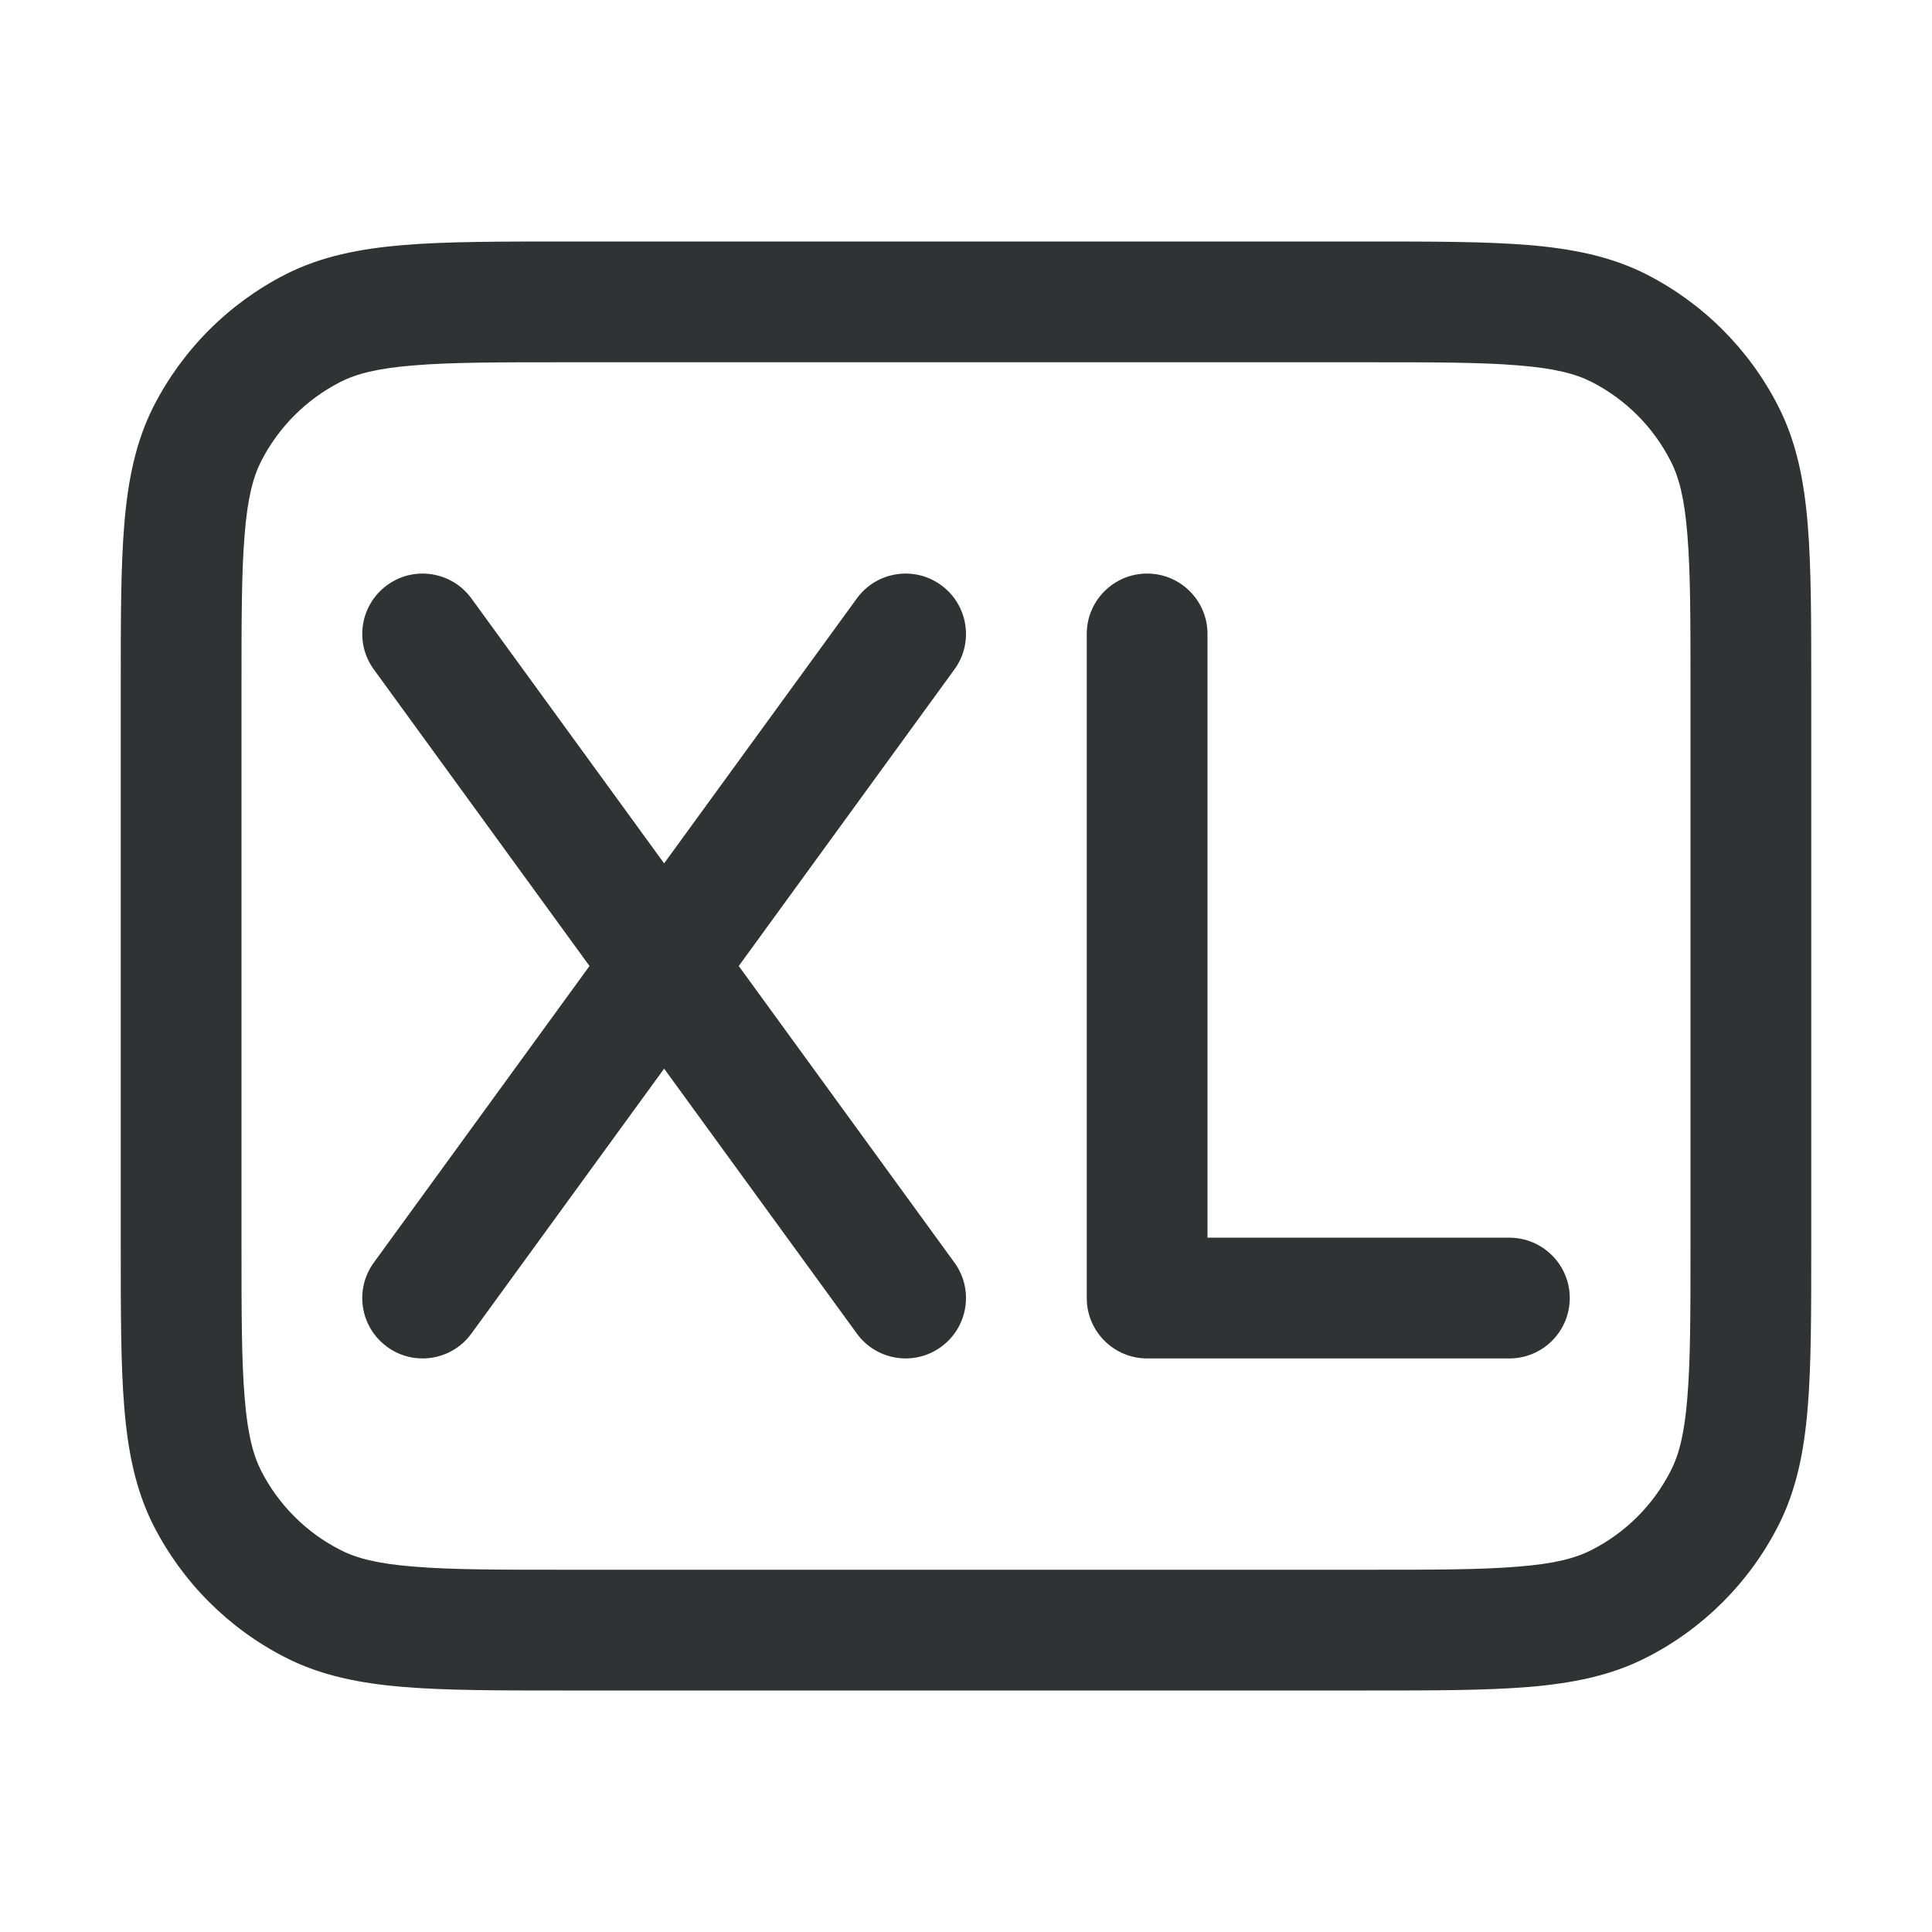 <svg width="16" height="16" viewBox="0 0 16 16" fill="none" xmlns="http://www.w3.org/2000/svg">
    <path
        d="M3.206 4.846C3.429 4.683 3.742 4.733 3.904 4.956L5.5 7.15L7.096 4.956C7.258 4.733 7.571 4.683 7.794 4.846C8.017 5.008 8.067 5.321 7.904 5.544L6.118 8L7.904 10.456C8.067 10.679 8.017 10.992 7.794 11.154C7.571 11.317 7.258 11.267 7.096 11.044L5.5 8.85L3.904 11.044C3.742 11.267 3.429 11.317 3.206 11.154C2.983 10.992 2.933 10.679 3.096 10.456L4.882 8L3.096 5.544C2.933 5.321 2.983 5.008 3.206 4.846Z"
        fill="#303233" />
    <path
        d="M9.5 4.75C9.776 4.75 10 4.974 10 5.25V10.25H12.5C12.776 10.25 13 10.474 13 10.75C13 11.026 12.776 11.25 12.5 11.25H9.5C9.224 11.25 9 11.026 9 10.75V5.25C9 4.974 9.224 4.75 9.5 4.75Z"
        fill="#303233" />
    <path fill-rule="evenodd" clip-rule="evenodd"
        d="M11.321 2H4.679C4.137 2 3.7 2 3.346 2.029C2.981 2.059 2.661 2.122 2.365 2.272C1.895 2.512 1.512 2.895 1.272 3.365C1.122 3.661 1.059 3.981 1.029 4.346C1 4.7 1 5.137 1 5.679V10.321C1 10.863 1 11.3 1.029 11.654C1.059 12.019 1.122 12.339 1.272 12.635C1.512 13.105 1.895 13.488 2.365 13.727C2.661 13.878 2.981 13.941 3.346 13.971C3.7 14 4.137 14 4.679 14H11.321C11.863 14 12.3 14 12.654 13.971C13.019 13.941 13.339 13.878 13.635 13.727C14.105 13.488 14.488 13.105 14.727 12.635C14.878 12.339 14.941 12.019 14.971 11.654C15 11.3 15 10.863 15 10.322V5.679C15 5.137 15 4.7 14.971 4.346C14.941 3.981 14.878 3.661 14.727 3.365C14.488 2.895 14.105 2.512 13.635 2.272C13.339 2.122 13.019 2.059 12.654 2.029C12.3 2 11.863 2 11.321 2ZM2.819 3.163C2.951 3.096 3.125 3.05 3.427 3.026C3.736 3 4.132 3 4.7 3H11.3C11.868 3 12.264 3 12.573 3.026C12.876 3.05 13.049 3.096 13.181 3.163C13.463 3.307 13.693 3.537 13.836 3.819C13.904 3.951 13.95 4.125 13.974 4.427C14 4.736 14 5.132 14 5.7V10.3C14 10.868 14 11.264 13.974 11.573C13.95 11.876 13.904 12.049 13.836 12.181C13.693 12.463 13.463 12.693 13.181 12.836C13.049 12.904 12.876 12.95 12.573 12.974C12.264 13 11.868 13 11.3 13H4.7C4.132 13 3.736 13 3.427 12.974C3.125 12.95 2.951 12.904 2.819 12.836C2.537 12.693 2.307 12.463 2.163 12.181C2.096 12.049 2.05 11.876 2.026 11.573C2 11.264 2 10.868 2 10.3V5.7C2 5.132 2 4.736 2.026 4.427C2.05 4.125 2.096 3.951 2.163 3.819C2.307 3.537 2.537 3.307 2.819 3.163Z"
        fill="#303233" />
</svg>
